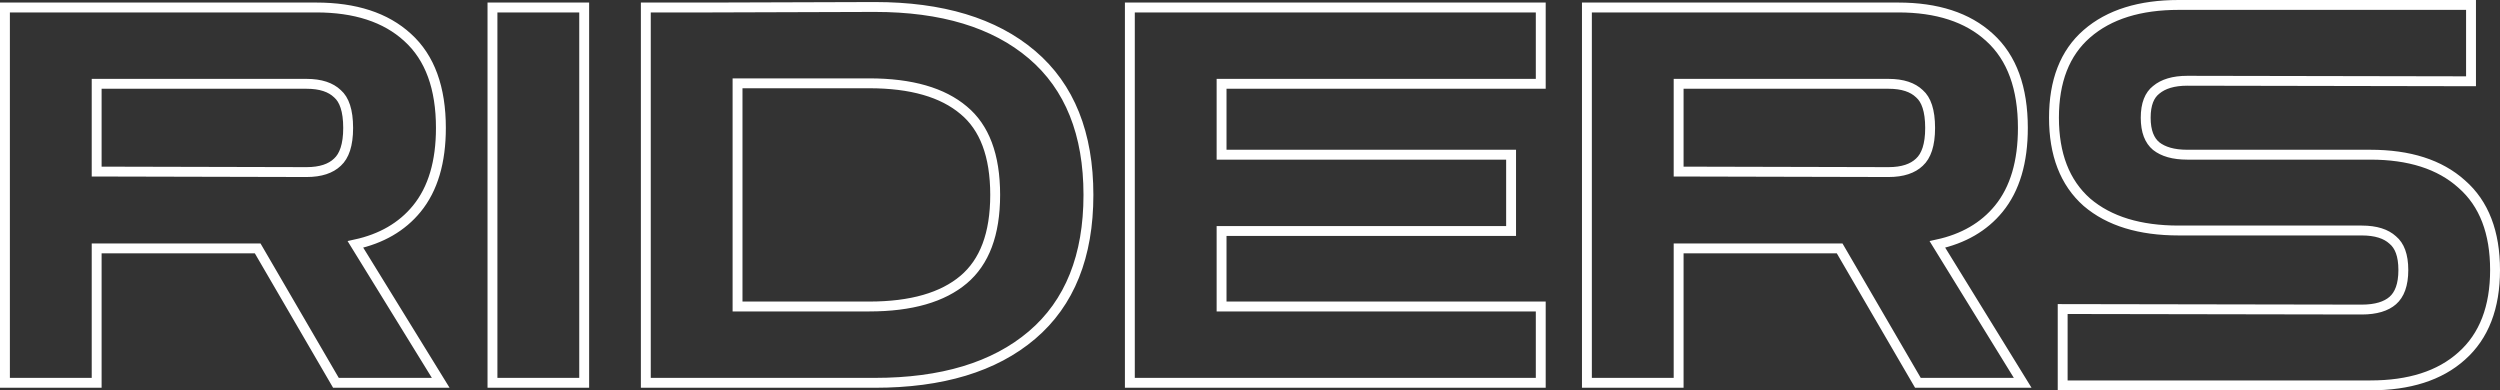<svg width="506" height="79" viewBox="0 0 506 79" fill="none" xmlns="http://www.w3.org/2000/svg">
<rect x="0" y="0" width="506" height="79" fill="#333333" stroke="none"/>
<path d="M1 76.483V77.483H2H18.565H19.565V76.483V50.276H52.154L67.705 76.986L67.994 77.483H68.569H87.411H89.202L88.263 75.958L71.94 49.466C77.177 48.326 81.34 45.936 84.354 42.254C87.652 38.227 89.239 32.733 89.239 25.897C89.239 17.861 87.049 11.684 82.494 7.571C78.044 3.491 71.837 1.517 64.014 1.517H2H1V2.517V76.483ZM68.308 32.814L68.3 32.822L68.292 32.829C66.952 34.109 64.926 34.828 62.047 34.828C62.047 34.828 62.047 34.828 62.047 34.828L19.565 34.727V16.965H62.047C64.926 16.965 66.952 17.684 68.292 18.964L68.308 18.98L68.325 18.994C69.656 20.158 70.468 22.345 70.468 25.897C70.468 29.366 69.662 31.574 68.308 32.814ZM99.676 76.483V77.483H100.676H117.24H118.24V76.483V2.517V1.517H117.24H100.676H99.676V2.517V76.483ZM130.714 76.483V77.483H131.714H177.06C190.596 77.483 201.245 74.31 208.869 67.831C216.533 61.319 220.299 51.799 220.299 39.448C220.299 27.097 216.533 17.578 208.869 11.066C201.245 4.586 190.596 1.414 177.06 1.414L177.057 1.414L143.931 1.517H143.929H131.714H130.714V2.517V76.483ZM195.049 22.315L195.056 22.321C199.231 25.787 201.424 31.412 201.424 39.448C201.424 47.411 199.234 53.043 195.049 56.581C190.813 60.163 184.491 62.035 175.921 62.035H149.279V16.862H175.921C184.491 16.862 190.813 18.733 195.049 22.315ZM228.682 76.483V77.483H229.682H310.849H311.849V76.483V63.035V62.035H310.849H247.247V46.759H304.844H305.844V45.759V32.31V31.31H304.844H247.247V16.965H310.849H311.849V15.966V2.517V1.517H310.849H229.682H228.682V2.517V76.483ZM321.191 76.483V77.483H322.191H338.755H339.755V76.483V50.276H372.345L387.895 76.986L388.185 77.483H388.76H407.602H409.393L408.453 75.958L392.13 49.466C397.367 48.326 401.531 45.936 404.545 42.254C407.843 38.227 409.43 32.733 409.43 25.897C409.43 17.86 407.24 11.684 402.684 7.57C398.234 3.49 392.027 1.517 384.204 1.517H322.191H321.191V2.517V76.483ZM388.498 32.814L388.49 32.822L388.483 32.829C387.143 34.109 385.117 34.828 382.238 34.828C382.238 34.828 382.238 34.828 382.237 34.828L339.755 34.727V16.965H382.237C385.117 16.965 387.143 17.684 388.483 18.964L388.499 18.98L388.516 18.994C389.847 20.158 390.658 22.345 390.658 25.897C390.658 29.366 389.852 31.574 388.498 32.814ZM417.485 77V78H418.485H479.774C487.593 78 493.797 76.064 498.247 72.056C502.795 68.024 505 62.165 505 54.655C505 47.083 502.798 41.218 498.244 37.251C493.794 33.246 487.591 31.31 479.774 31.31H442.711C439.886 31.31 437.825 30.687 436.405 29.569C435.06 28.443 434.29 26.607 434.29 23.828C434.29 21.038 435.065 19.25 436.395 18.198L436.405 18.19L436.414 18.182C437.834 17 439.889 16.345 442.71 16.345C442.71 16.345 442.711 16.345 442.711 16.345L499.132 16.448L500.134 16.45V15.448V2V1H499.134H440.951C433.134 1 426.901 2.901 422.384 6.832C417.897 10.728 415.725 16.455 415.725 23.828C415.725 31.202 417.897 36.958 422.378 40.921L422.384 40.927L422.391 40.933C426.908 44.791 433.138 46.655 440.951 46.655H478.014C480.905 46.655 482.938 47.344 484.277 48.566L484.293 48.582L484.311 48.596C485.648 49.709 486.435 51.636 486.435 54.655C486.435 57.669 485.65 59.645 484.294 60.832C482.955 61.995 480.916 62.655 478.016 62.655C478.015 62.655 478.015 62.655 478.014 62.655L418.487 62.552L417.485 62.55V63.552V77Z" stroke="white" stroke-width="2"/>
</svg>
